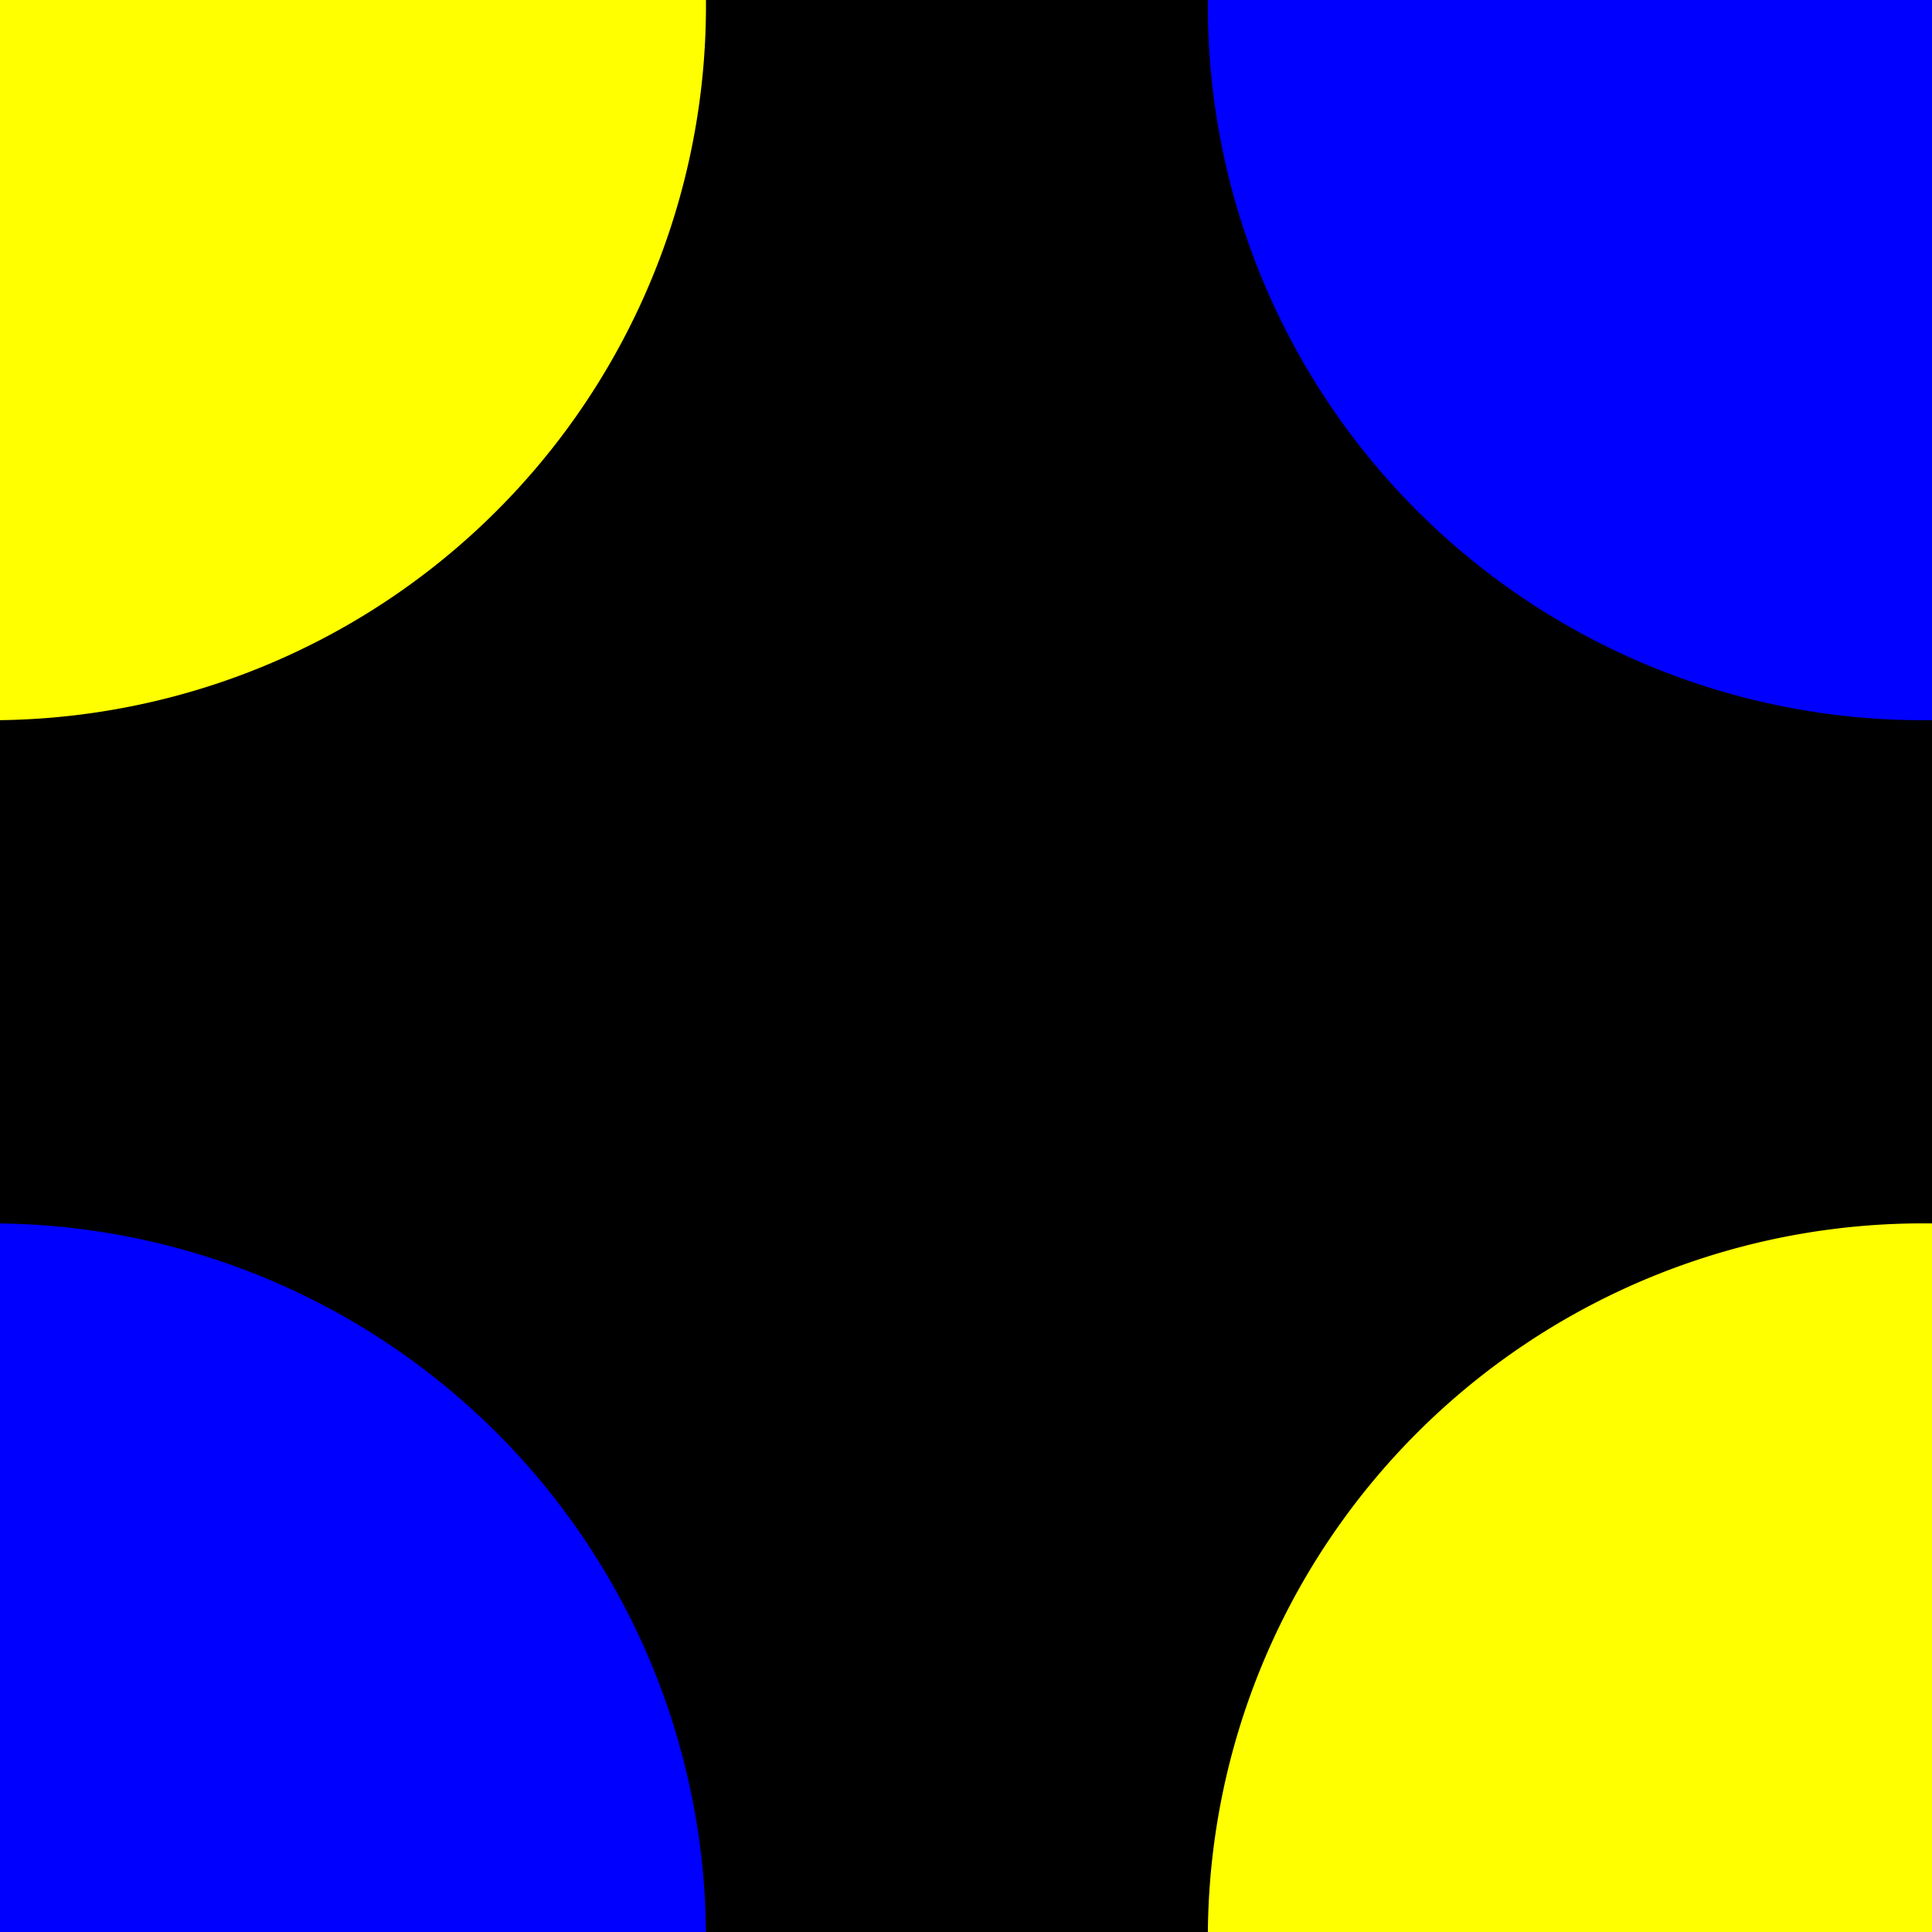 <?xml version="1.0" encoding="UTF-8" standalone="no"?>
<!-- Created with Python in Emacs -->
<svg
   xmlns:svg="http://www.w3.org/2000/svg"
   xmlns="http://www.w3.org/2000/svg"
   version="1.1"
   width="200"
   height="200"
   id="svg2">
  <rect width="100%" height="100%" fill="#808080" stroke="none"/>
  <g transform="translate(0,-852.362)">
      <rect
         width="200"
         height="200"
         x="0"
         y="852.362"
         style="fill:#000000;fill-opacity:1;fill-rule:nonzero;stroke:#000000;stroke-opacity:1" />
      <path
         d="m 342.857,826.648 a 97.143,88.571 0 1 1 -194.286,0 97.143,88.571 0 1 1 194.286,0 z"
         transform="matrix(0.762,0,0,0.835,11.824,162.711)"
         style="fill:#0000ff;fill-opacity:1;fill-rule:nonzero;stroke:none" />
      <path
         d="m 342.857,826.648 a 97.143,88.571 0 1 1 -194.286,0 97.143,88.571 0 1 1 194.286,0 z"
         transform="matrix(0.762,0,0,0.835,11.824,362.711)"
         style="fill:#ffff00;fill-opacity:1;fill-rule:nonzero;stroke:none" />
      <path
         d="m 342.857,826.648 a 97.143,88.571 0 1 1 -194.286,0 97.143,88.571 0 1 1 194.286,0 z"
         transform="matrix(0.762,0,0,0.835,-188.176,362.711)"
         style="fill:#0000ff;fill-opacity:1;fill-rule:nonzero;stroke:none" />
      <path
         d="m 342.857,826.648 a 97.143,88.571 0 1 1 -194.286,0 97.143,88.571 0 1 1 194.286,0 z"
         transform="matrix(0.762,0,0,0.835,-188.176,162.711)"
         style="fill:#ffff00;fill-opacity:1;fill-rule:nonzero;stroke:none" />
  </g>
</svg>
